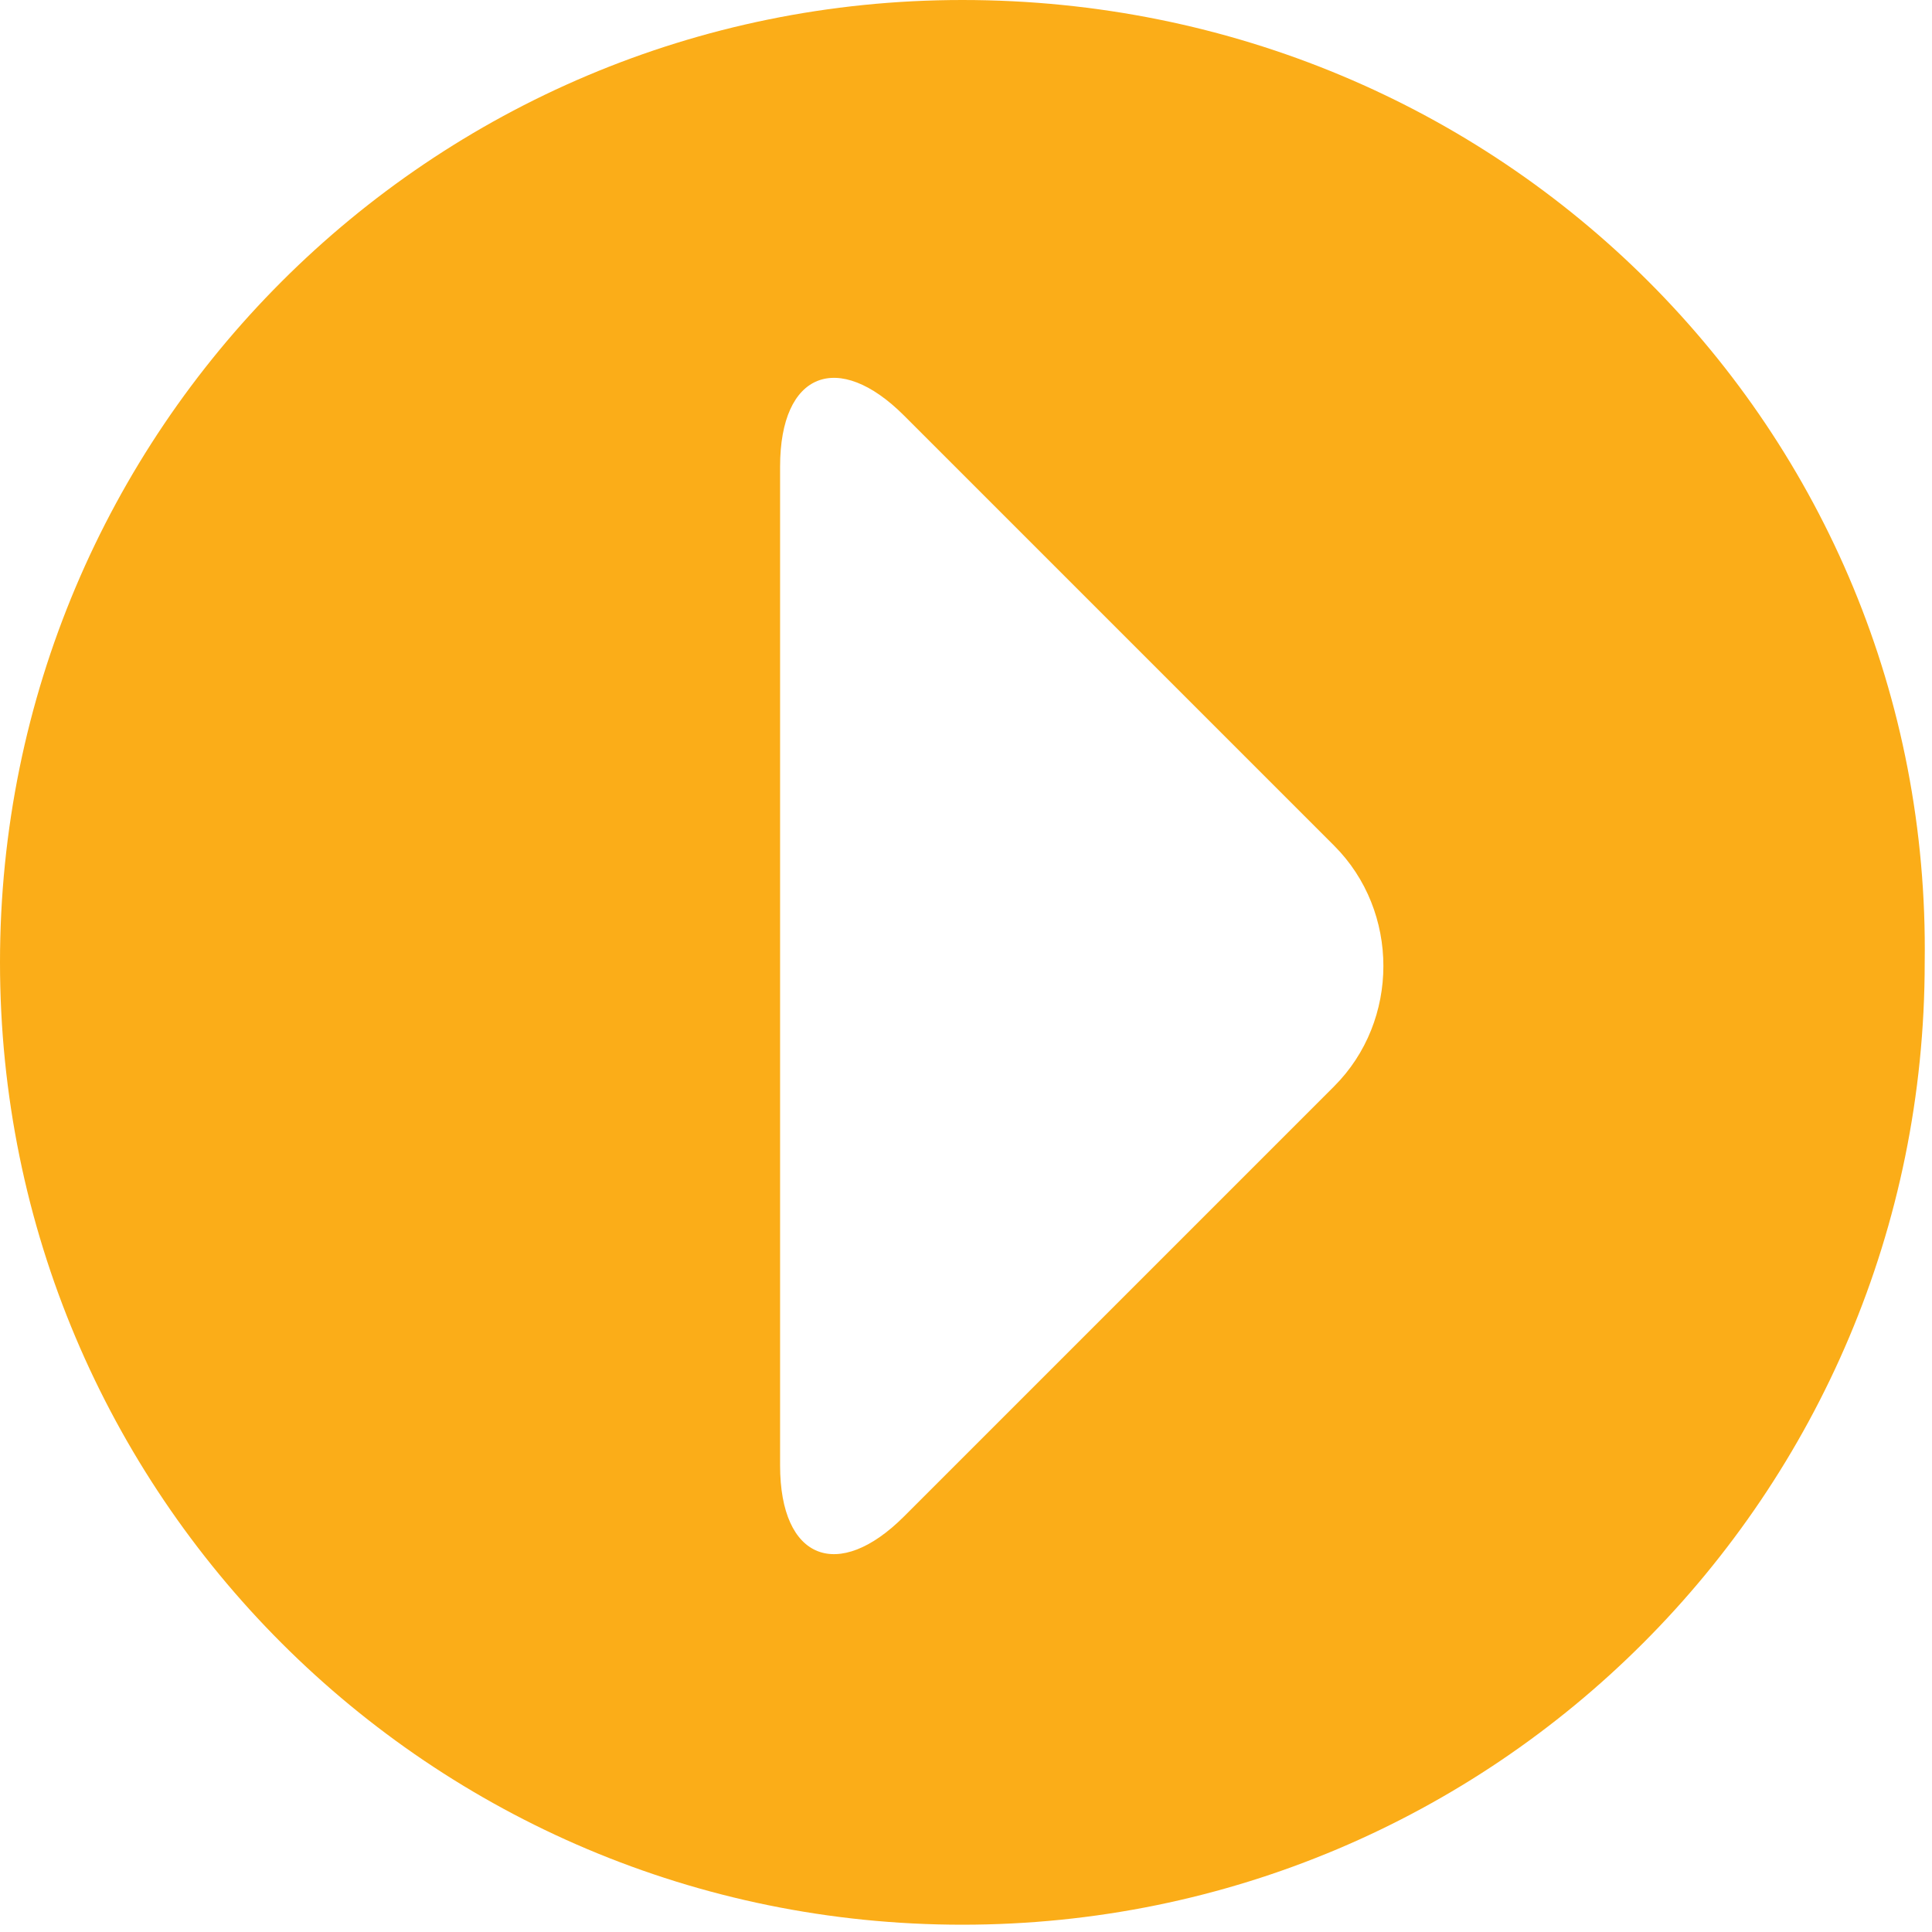 <?xml version="1.0" encoding="utf-8"?>
<!-- Generator: Adobe Illustrator 18.1.0, SVG Export Plug-In . SVG Version: 6.00 Build 0)  -->
<!DOCTYPE svg PUBLIC "-//W3C//DTD SVG 1.1//EN" "http://www.w3.org/Graphics/SVG/1.1/DTD/svg11.dtd">
<svg version="1.1" id="Layer_1" xmlns="http://www.w3.org/2000/svg" xmlns:xlink="http://www.w3.org/1999/xlink" x="0px" y="0px"
	 viewBox="0 0 26.5 26.5" enable-background="new 0 0 26.5 26.5" xml:space="preserve">
<path id="XMLID_1212_" fill="#FBAD18" d="M13.2,0C5.9,0,0,5.9,0,13.2c0,7.3,5.9,13.2,13.2,13.2c7.3,0,13.2-5.9,13.2-13.2
	C26.5,5.9,20.6,0,13.2,0z M18.3,14.9l-5.9,5.9c-0.9,0.9-1.7,0.6-1.7-0.7V6.4c0-1.3,0.8-1.6,1.7-0.7l5.9,5.9
	C19.2,12.5,19.2,14,18.3,14.9z"/>
</svg>
